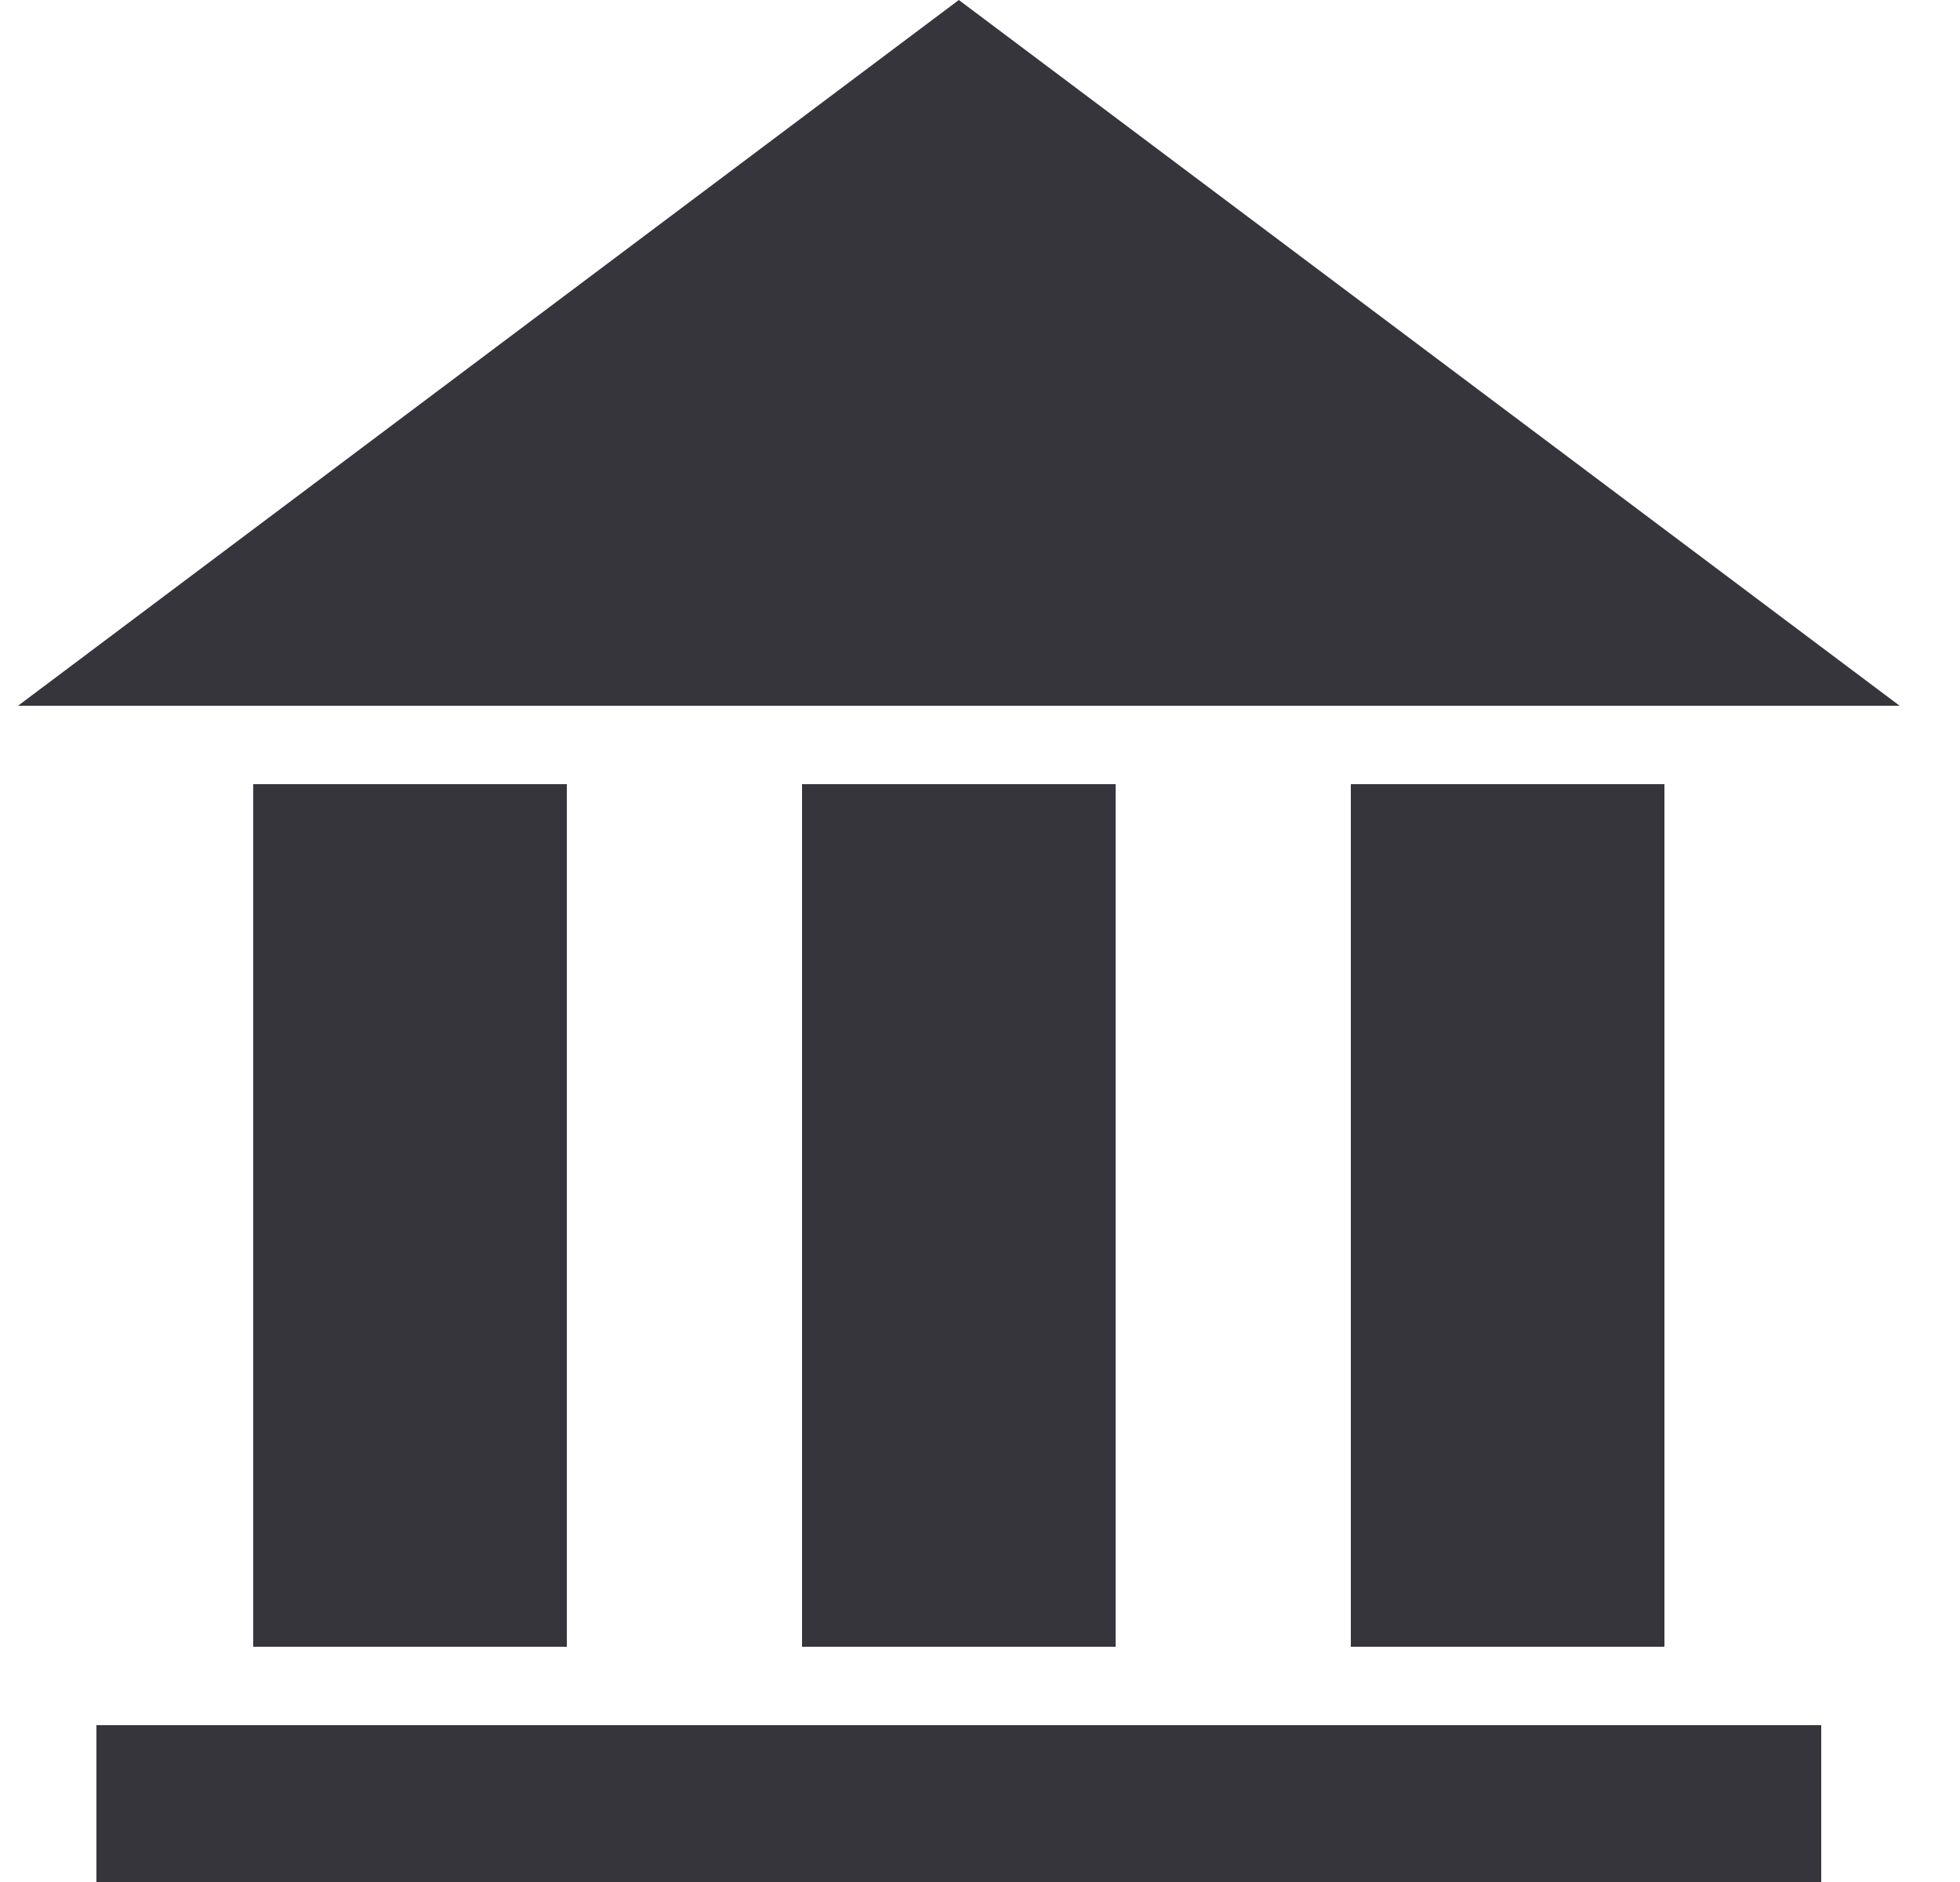 <svg width="25" height="24" viewBox="0 0 25 24" fill="none" xmlns="http://www.w3.org/2000/svg">
<path d="M7.23 21H3.23V10H7.23V21ZM14.23 10H10.23V21H14.23V10ZM21.23 10H17.23V21H21.23V10ZM23.23 22H1.23V24H23.23V22ZM0.23 9H24.23L12.23 0L0.23 9Z" fill="#35353B"/>
</svg>
